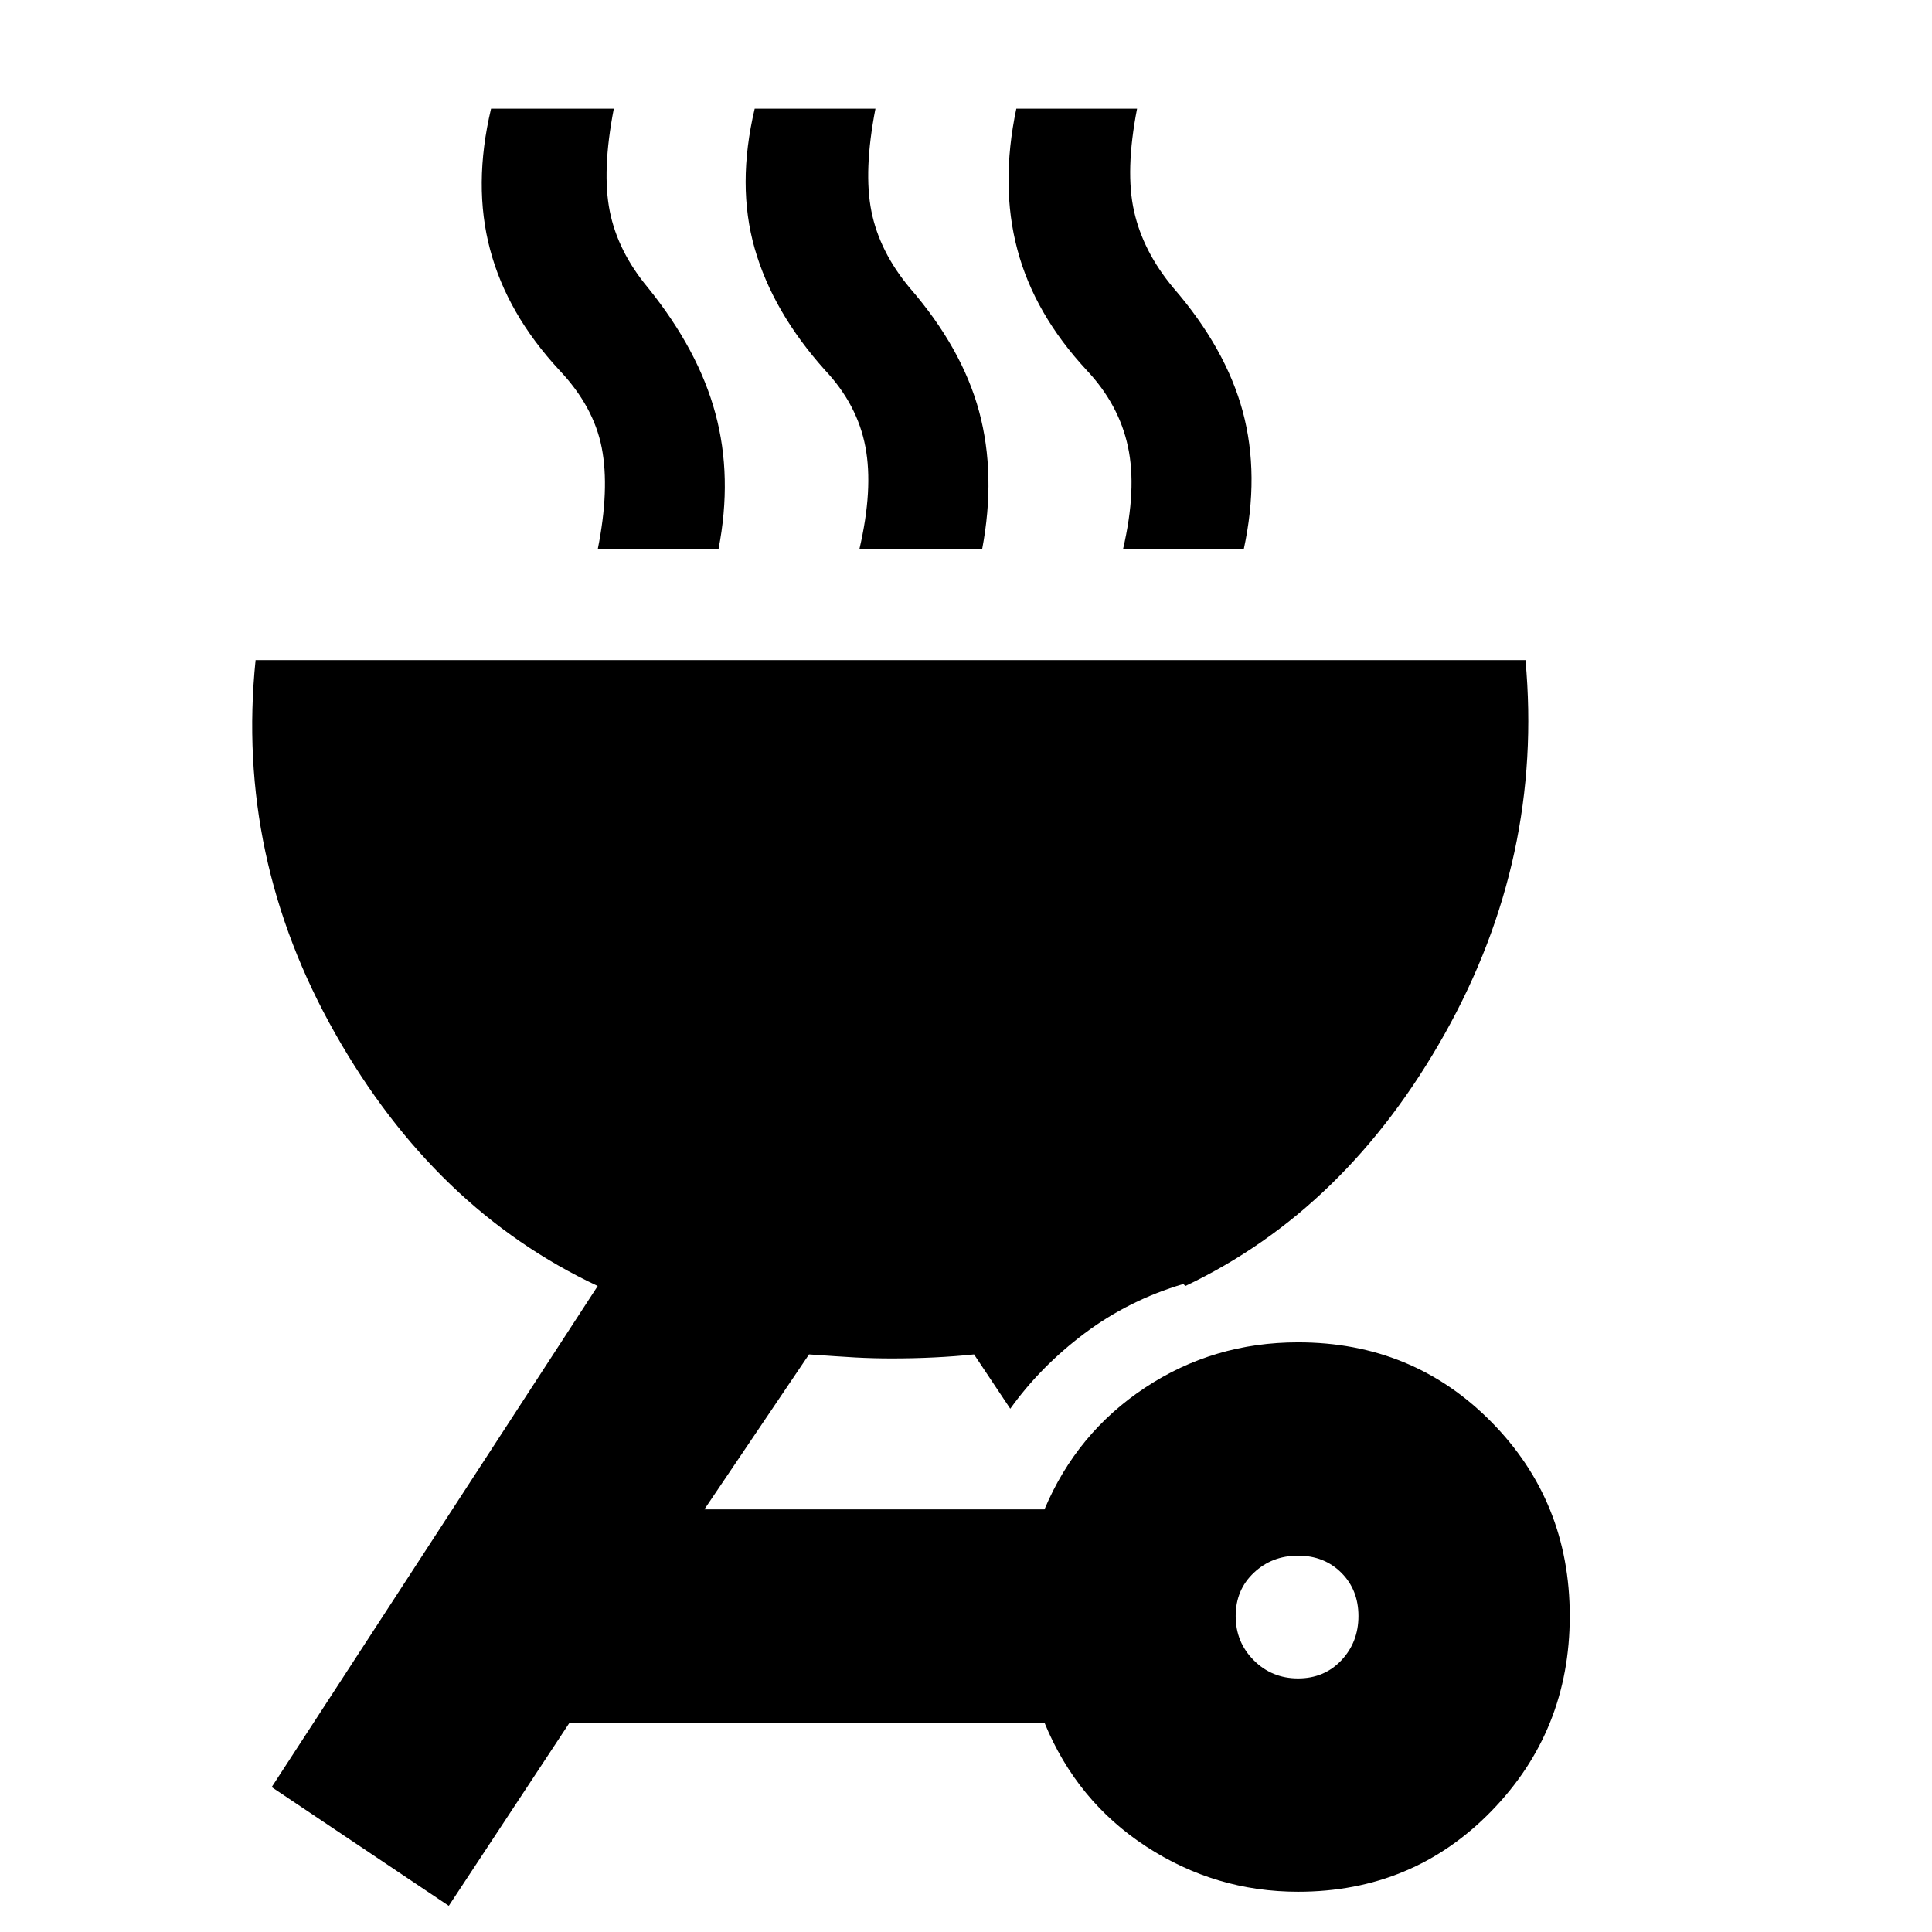 <svg xmlns="http://www.w3.org/2000/svg" height="24" width="24"><path d="m5.575 23.675-2.2-1.475 4.05-6.225q-2.025-.95-3.262-3.138Q2.925 10.65 3.175 8.2H18.95q.225 2.45-1 4.637-1.225 2.188-3.225 3.138l-.025-.025q-.675.2-1.225.612-.55.413-.925.938l-.45-.675q-.475.05-1.025.05-.225 0-.45-.012-.225-.013-.575-.038l-1.3 1.925h4.225q.4-.95 1.25-1.512.85-.563 1.9-.563 1.425 0 2.4.988.975.987.975 2.412 0 1.425-.975 2.425-.975 1-2.4 1-1.025 0-1.887-.562-.863-.563-1.263-1.538h-5.9Zm10.55-2.825q.325 0 .538-.225.212-.225.212-.55 0-.325-.212-.537-.213-.213-.538-.213-.325 0-.55.213-.225.212-.225.537 0 .325.225.55.225.225.55.225Zm-8.7-14.025q.15-.75.05-1.263-.1-.512-.525-.962-.65-.7-.862-1.5-.213-.8.012-1.75h1.525q-.15.775-.05 1.275.1.5.475.95.625.775.837 1.562.213.788.038 1.688Zm3.25 0q.175-.75.075-1.275-.1-.525-.5-.95-.65-.725-.875-1.513-.225-.787 0-1.737h1.5q-.15.775-.05 1.275.1.5.475.95.65.75.863 1.537.212.788.037 1.713Zm3.275 0q.175-.75.062-1.275-.112-.525-.512-.95-.65-.7-.862-1.5-.213-.8-.013-1.75h1.5q-.15.775-.037 1.275.112.5.487.95.65.75.863 1.537.212.788.012 1.713Z"/></svg>